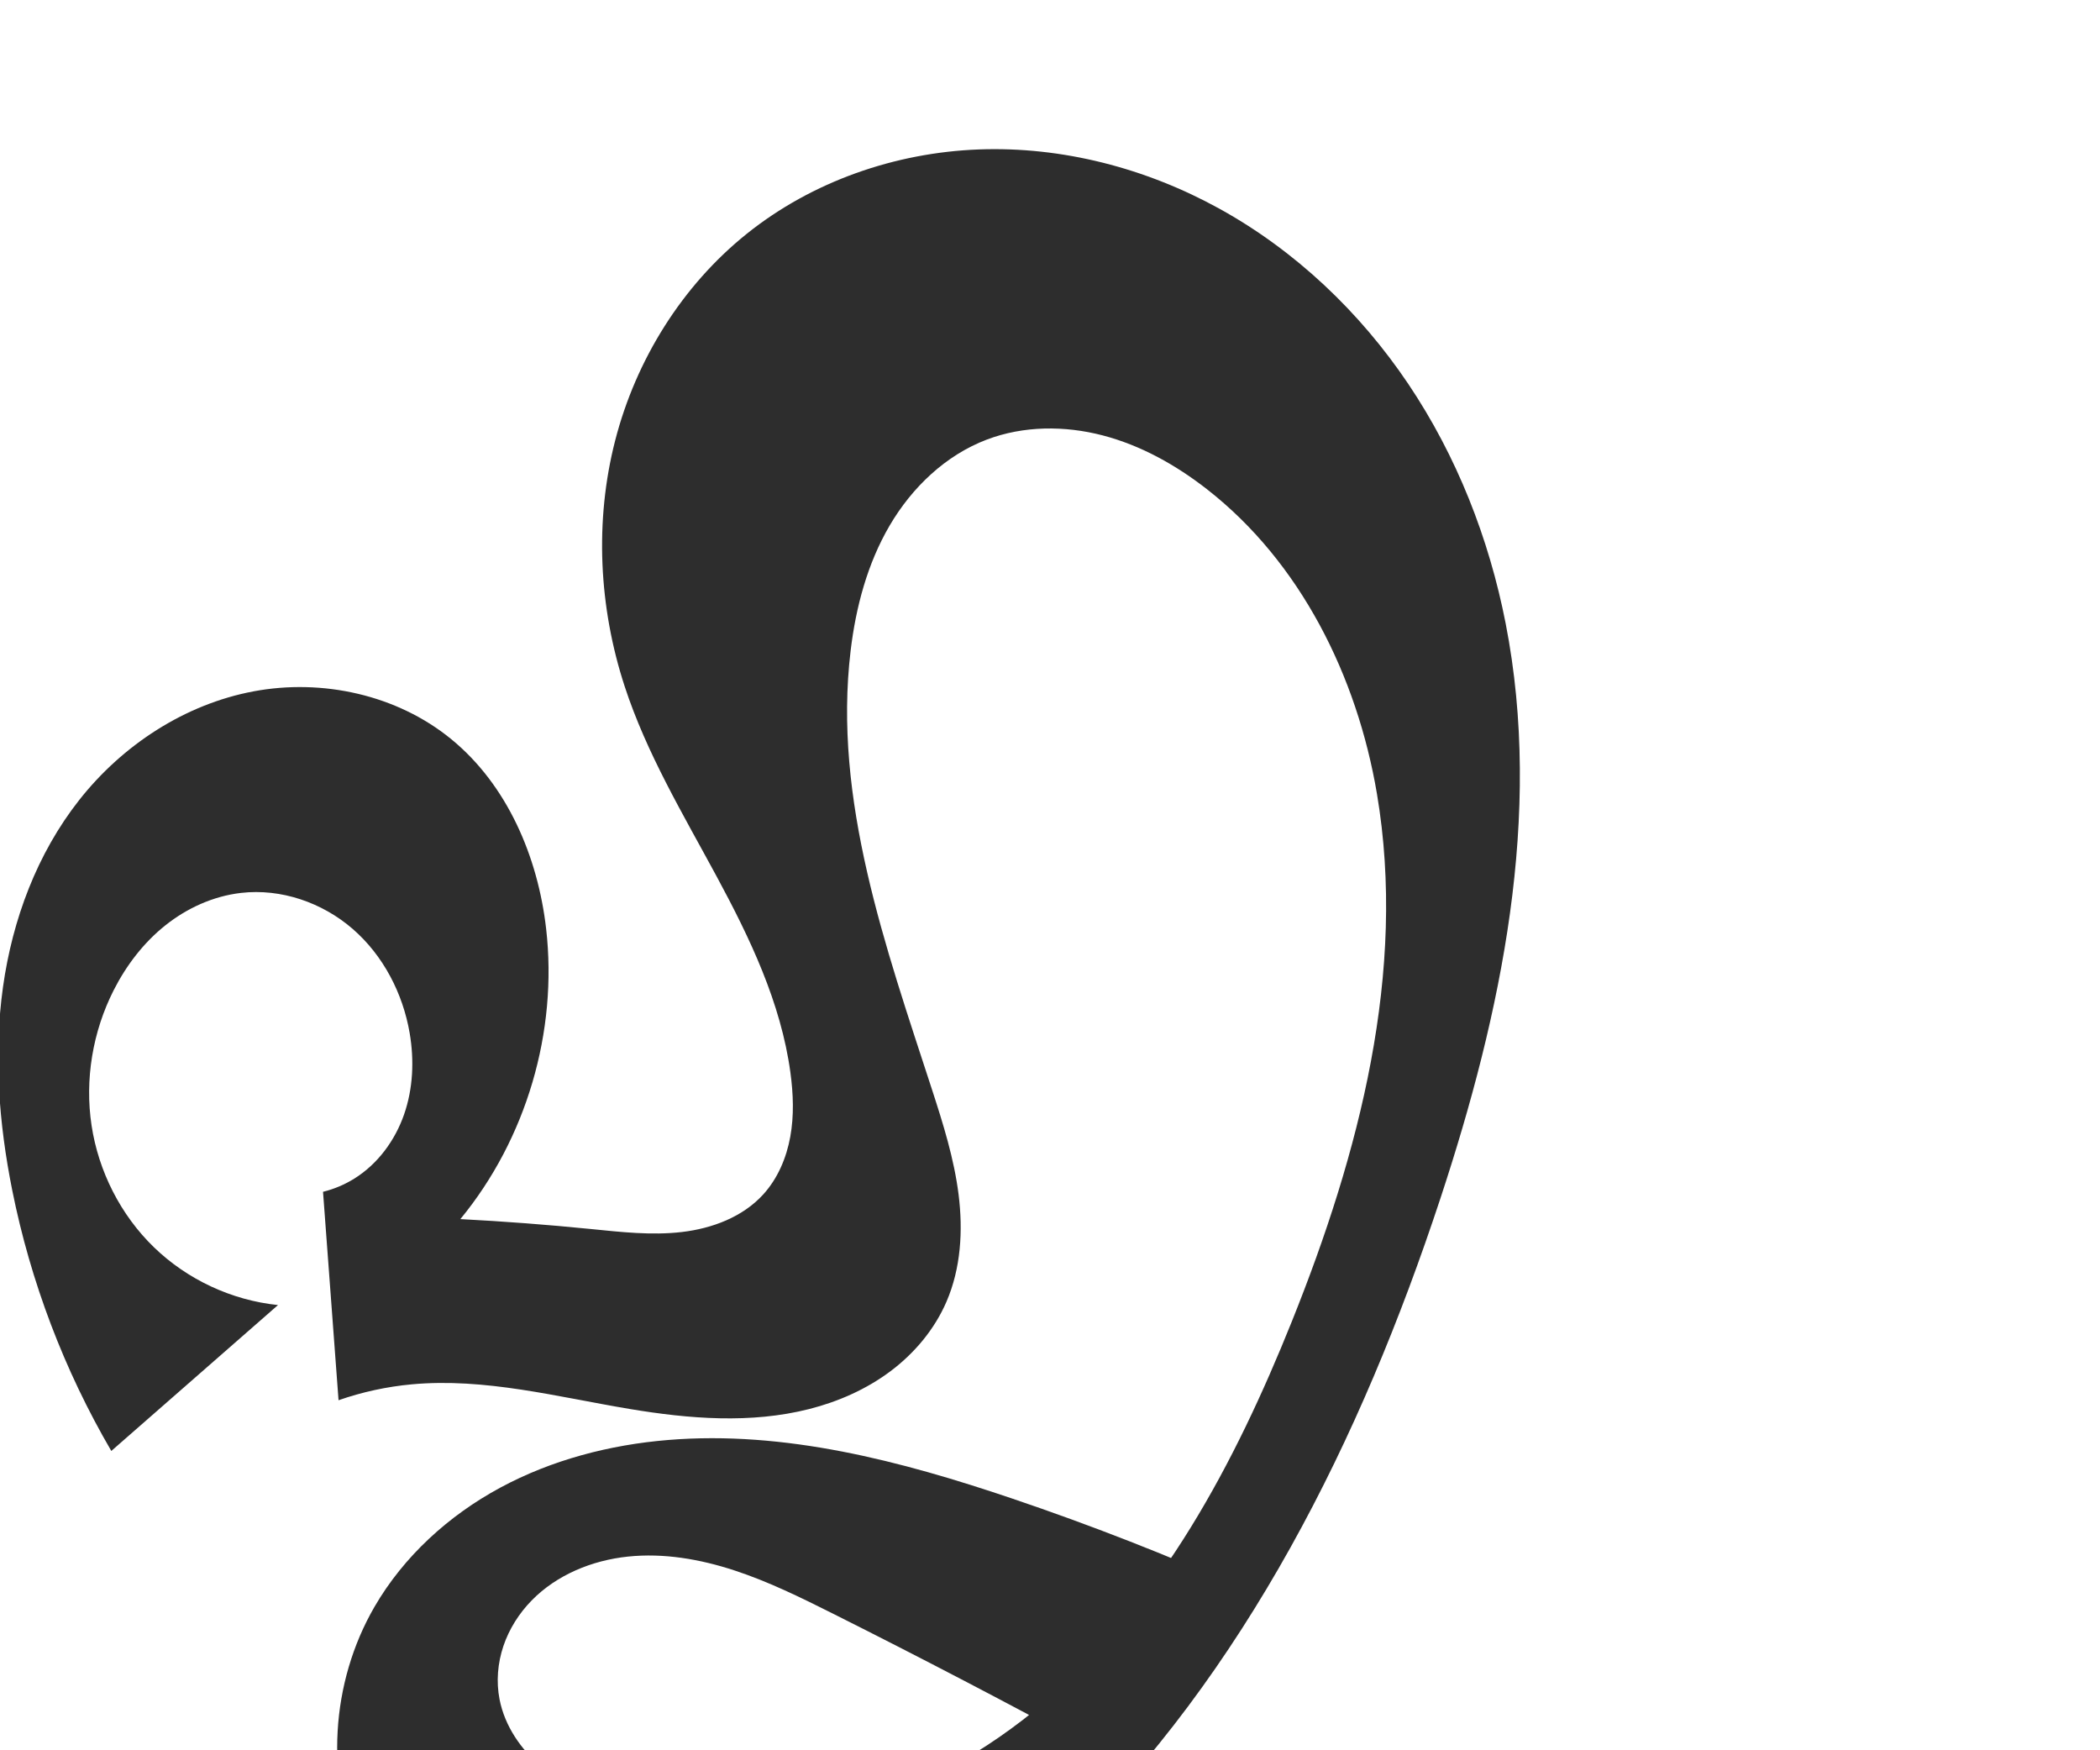 <?xml version="1.0" encoding="UTF-8" standalone="no"?>
<svg
   xmlns:dc="http://purl.org/dc/elements/1.1/"
   xmlns:cc="http://creativecommons.org/ns#"
   xmlns:rdf="http://www.w3.org/1999/02/22-rdf-syntax-ns#"
   xmlns:svg="http://www.w3.org/2000/svg"
   xmlns="http://www.w3.org/2000/svg"
   xmlns:sodipodi="http://sodipodi.sourceforge.net/DTD/sodipodi-0.dtd"
   xmlns:inkscape="http://www.inkscape.org/namespaces/inkscape"
   xml:space="preserve"
   width="1200"
   height="1000"
   version="1.1"
   style="clip-rule:evenodd;fill-rule:evenodd;image-rendering:optimizeQuality;shape-rendering:geometricPrecision;text-rendering:geometricPrecision"
   viewBox="0 0 1200 1000"
   id="svg10"
   sodipodi:docname="ഹൃ.svg"
   inkscape:version="1.0.1 (3bc2e813f5, 2020-09-07)"><sodipodi:namedview
   pagecolor="#ffffff"
   bordercolor="#666666"
   borderopacity="1"
   objecttolerance="10"
   gridtolerance="10"
   guidetolerance="10"
   inkscape:pageopacity="0"
   inkscape:pageshadow="2"
   inkscape:window-width="1920"
   inkscape:window-height="1015"
   id="namedview12"
   showgrid="false"
   inkscape:zoom="0.678"
   inkscape:cx="412.17104"
   inkscape:cy="577.14983"
   inkscape:window-x="1920"
   inkscape:window-y="0"
   inkscape:window-maximized="1"
   inkscape:current-layer="g863"
   showguides="true"
   inkscape:guide-bbox="true"
   inkscape:document-rotation="0"
   inkscape:snap-to-guides="true"><sodipodi:guide
     position="0,1000"
     orientation="0,1"
     id="guide16"
     inkscape:label=""
     inkscape:locked="true"
     inkscape:color="rgb(0,0,255)" /><sodipodi:guide
     position="1763.312,2036.169"
     orientation="1000,0"
     id="guide18" /><sodipodi:guide
     position="0,200"
     orientation="0,1"
     id="guide20"
     inkscape:label="base"
     inkscape:locked="true"
     inkscape:color="rgb(0,0,255)" /><inkscape:grid
     type="xygrid"
     id="grid24"
     originx="-473.376"
     originy="-489.692" /><sodipodi:guide
     position="0,0"
     orientation="0,1"
     id="guide34"
     inkscape:label="bottom"
     inkscape:locked="true"
     inkscape:color="rgb(0,0,255)" /><sodipodi:guide
     position="225.051,1693.319"
     orientation="0,1"
     id="guide44"
     inkscape:label=""
     inkscape:locked="false"
     inkscape:color="rgb(0,0,255)" /><sodipodi:guide
     position="0,900"
     orientation="0,1"
     id="guide46"
     inkscape:label=""
     inkscape:locked="true"
     inkscape:color="rgb(0,0,255)" /><sodipodi:guide
     position="0,1000"
     orientation="0,1000"
     id="guide860" /><sodipodi:guide
     position="864.44,624.218"
     orientation="1000,0"
     id="guide862" /><sodipodi:guide
     position="1000,0"
     orientation="0,-1000"
     id="guide864" /><sodipodi:guide
     position="0,0"
     orientation="-1000,0"
     id="guide866" /></sodipodi:namedview>
 <defs
   id="defs4"><inkscape:path-effect
   effect="spiro"
   id="path-effect859"
   is_visible="true"
   lpeversion="1" /><inkscape:path-effect
   effect="spiro"
   id="path-effect857"
   is_visible="true"
   lpeversion="1" /><inkscape:path-effect
   effect="spiro"
   id="path-effect856"
   is_visible="true"
   lpeversion="1" /><inkscape:path-effect
   effect="spiro"
   id="path-effect1521"
   is_visible="true"
   lpeversion="1" /><inkscape:path-effect
   effect="spiro"
   id="path-effect858"
   is_visible="true"
   lpeversion="1" /><inkscape:path-effect
   effect="spiro"
   id="path-effect854"
   is_visible="true"
   lpeversion="1" />
  <style
   type="text/css"
   id="style2">
   <![CDATA[
    .fil0 {fill:#EF7F1A;fill-rule:nonzero}
   ]]>
  </style>
 <inkscape:path-effect
   effect="spiro"
   id="path-effect1214"
   is_visible="true"
   lpeversion="1" /><inkscape:path-effect
   effect="spiro"
   id="path-effect1195"
   is_visible="true"
   lpeversion="1" /><inkscape:path-effect
   effect="spiro"
   id="path-effect992"
   is_visible="true"
   lpeversion="1" /><inkscape:path-effect
   effect="spiro"
   id="path-effect287"
   is_visible="true"
   lpeversion="1" /><inkscape:path-effect
   effect="spiro"
   id="path-effect1032"
   is_visible="true"
   lpeversion="1" /><inkscape:path-effect
   effect="spiro"
   id="path-effect1218"
   is_visible="true"
   lpeversion="1" /><inkscape:path-effect
   effect="spiro"
   id="path-effect309"
   is_visible="true"
   lpeversion="1" /><inkscape:path-effect
   effect="spiro"
   id="path-effect1176"
   is_visible="true"
   lpeversion="1" /><inkscape:path-effect
   effect="spiro"
   id="path-effect1112"
   is_visible="true"
   lpeversion="1" /></defs>
 
<g
   id="g863"
   transform="translate(223.714,20.073)"><path
     style="fill:#2d2d2d;fill-rule:nonzero;stroke:none;stroke-width:1px;stroke-linecap:butt;stroke-linejoin:miter;stroke-opacity:1"
     d="m -64.86,725.556 -95.246,83.351 c -26.914,-46.092 -46.134,-96.665 -56.625,-148.998 -7.648,-38.151 -10.666,-77.522 -5.275,-116.057 5.39,-38.535 19.475,-76.274 43.557,-106.837 24.746,-31.406 60.326,-54.719 99.623,-62.094 39.298,-7.376 81.993,1.977 112.942,27.292 32.036,26.204 49.517,67.155 54.239,108.272 6.761,58.874 -11.347,120.204 -49.003,165.963 24.832,1.289 49.633,3.171 74.375,5.644 17.365,1.736 34.881,3.763 52.214,1.729 17.332,-2.034 34.768,-8.58 46.505,-21.495 8.258,-9.086 13.234,-20.841 15.428,-32.921 2.194,-12.081 1.727,-24.514 0.078,-36.681 -5.398,-39.837 -23.143,-76.867 -42.248,-112.238 -19.104,-35.371 -39.953,-70.184 -52.457,-108.391 -14.775,-45.146 -17.262,-94.488 -5.433,-140.494 11.829,-46.006 38.171,-88.43 75.241,-118.134 37.294,-29.884 84.716,-46.346 132.472,-48.154 47.756,-1.807 95.678,10.741 137.521,33.829 43.398,23.946 80.338,59.047 107.993,100.18 27.655,41.134 46.122,88.192 55.628,136.838 21.368,109.343 -2.375,222.606 -37.279,328.408 -45.301,137.315 -111.52,271.046 -215.44,371.586 -46.102,44.603 -100.409,82.698 -162.308,99.532 -45.05,12.251 -93.904,12.653 -137.87,-3.051 C 39.805,1116.932 1.269,1084.38 -17.796,1041.764 -38.141,996.286 -34.736,941.143 -9.763,898.033 7.006,869.087 32.719,845.752 62.164,829.874 c 29.445,-15.878 62.516,-24.481 95.855,-27.227 66.68,-5.492 133.085,11.96 196.466,33.39 44.833,15.159 88.965,32.39 132.209,51.619 l -84.793,92.272 C 352.486,953.121 302.638,927.114 252.381,901.921 c -18.397,-9.222 -36.927,-18.368 -56.484,-24.775 -19.557,-6.407 -40.303,-10.023 -60.771,-7.886 -20.468,2.137 -40.677,10.375 -55.056,25.097 -7.19,7.361 -12.844,16.265 -16.129,26.017 -3.284,9.751 -4.164,20.347 -2.2,30.447 2.957,15.209 12.241,28.725 24.088,38.711 11.847,9.986 26.147,16.688 40.834,21.623 41.939,14.092 88.03,14.297 130.844,3.143 42.814,-11.154 82.382,-33.372 116.025,-62.105 66.325,-56.645 108.486,-136.42 140.983,-217.362 38.415,-95.682 65.797,-199.809 48.581,-301.467 -11.35,-67.022 -43.578,-132.182 -97.187,-173.977 -17.718,-13.813 -37.742,-25.02 -59.481,-30.692 -21.739,-5.672 -45.283,-5.578 -66.285,2.4 -23.518,8.935 -42.733,27.346 -55.457,49.049 -12.725,21.703 -19.333,46.558 -22.328,71.538 -10.197,85.065 19.926,169.09 46.436,250.56 6.421,19.733 12.686,39.661 15.265,60.251 2.579,20.59 1.3,42.074 -6.924,61.126 -6.817,15.794 -18.243,29.422 -32.01,39.738 -13.766,10.316 -29.818,17.389 -46.493,21.616 -33.35,8.454 -68.527,5.618 -102.463,-0.039 -41.387,-6.9 -82.882,-17.953 -124.66,-14.08 -14.222,1.318 -28.283,4.373 -41.771,9.073 l -8.868,-119.079 c 6.352,-1.565 12.453,-4.147 17.999,-7.618 13.316,-8.332 23.141,-21.713 28.31,-36.546 5.169,-14.832 5.846,-31.03 3.202,-46.513 -3.879,-22.713 -15.109,-44.361 -32.503,-59.473 -17.394,-15.112 -41.022,-23.274 -63.91,-20.614 -15.797,1.836 -30.843,8.662 -43.269,18.587 -12.427,9.925 -22.289,22.865 -29.478,37.05 -11.982,23.641 -16.584,51.018 -12.611,77.222 3.973,26.204 16.563,51.088 35.59,69.539 19.083,18.506 44.5,30.355 70.943,33.074 z"
     id="path856"
     inkscape:path-effect="#path-effect859"
     inkscape:original-d="m -64.859641,725.55556 -95.246169,83.35107 c 0,0 -51.50337,-96.1136 -56.6251,-148.99782 -7.26695,-75.03461 -15.2319,-169.79625 38.28142,-222.89357 50.96703,-50.57082 148.619328,-67.45009 212.565828,-34.8021 35.951469,18.35508 50.665138,68.06482 54.23883,108.27236 5.106724,57.45565 -49.003491,165.96305 -49.003491,165.96305 0,0 49.557867,7.15803 74.374503,5.64395 33.49705,-2.04368 59.37294,16.46194 98.71865,-19.76584 16.88659,-16.72835 17.71671,-45.93591 15.50622,-69.60252 -7.44269,-79.68535 -89.03437,-140.79831 -94.705,-220.62934 -6.32692,-89.07018 0.38031,-202.47453 69.80873,-258.62809 C 273.12814,56.791521 392.16346,59.391086 473.04734,99.142202 559.20756,141.48642 613.32757,243.03786 636.66856,336.16044 663.45448,443.02713 633.96511,559.9624 599.38941,664.56878 554.45656,800.50999 457.08375,983.05799 383.94937,1036.155 c -54.23745,39.3775 -105.76169,89.7576 -162.30796,99.5319 -91.23555,15.7706 -193.131808,-21.7706 -239.437444,-93.9231 C -43.713279,1001.38 -41.727317,933.82179 -9.7626657,898.03334 72.280472,806.17572 231.96103,823.51787 354.48521,836.0368 c 47.06452,4.80883 132.20909,51.61887 132.20909,51.61887 l -84.79349,92.2716 c 0,0 -93.67525,-71.56223 -149.51965,-78.00637 -65.17179,-7.52047 -174.483505,-14.68261 -190.640977,48.90084 -7.276043,28.63294 36.350507,52.82016 64.921897,60.33426 81.82178,21.5187 159.23968,-2.1691 246.86878,-58.96199 70.0693,-45.41229 103.77067,-157.44548 140.98313,-217.36192 53.7018,-86.46621 66.28582,-201.23336 48.58099,-301.46723 C 551.54042,367.9501 519.1365,299.12802 465.90758,259.38785 431.47557,233.68126 379.912,214.8264 340.14152,231.09604 c -44.27145,18.11094 -68.52516,73.65901 -77.78508,120.58684 -16.44394,83.33531 35.7677,166.29035 46.43631,250.5599 5.09356,40.23313 39.37891,95.21616 8.34088,121.37658 -56.18424,47.3549 -117.64045,54.50619 -180.96582,61.31464 -41.57803,4.47028 -82.896419,-16.19993 -124.66031,-14.08016 -14.2299924,0.72226 -41.770826,9.07343 -41.770826,9.07343 l -8.868289,-119.0787 c 0,0 13.479858,-2.92485 17.998723,-7.61765 20.53979423,-21.33038 35.921066,-59.99896 31.511776,-83.05916 -7.8463099,-41.03551 -54.641921,-79.24609 -96.412369,-80.08717 -30.521855,-0.61458 -61.387445,27.30105 -72.747565,55.63669 -18.42602,45.96015 -6.78793,107.19017 22.97839,146.76061 15.68458,20.8506 70.943019,33.07367 70.943019,33.07367 z"
     sodipodi:nodetypes="ccaaaacacaaaaaassaaaccaaassaaaaasaaccasaaac" /></g></svg>
